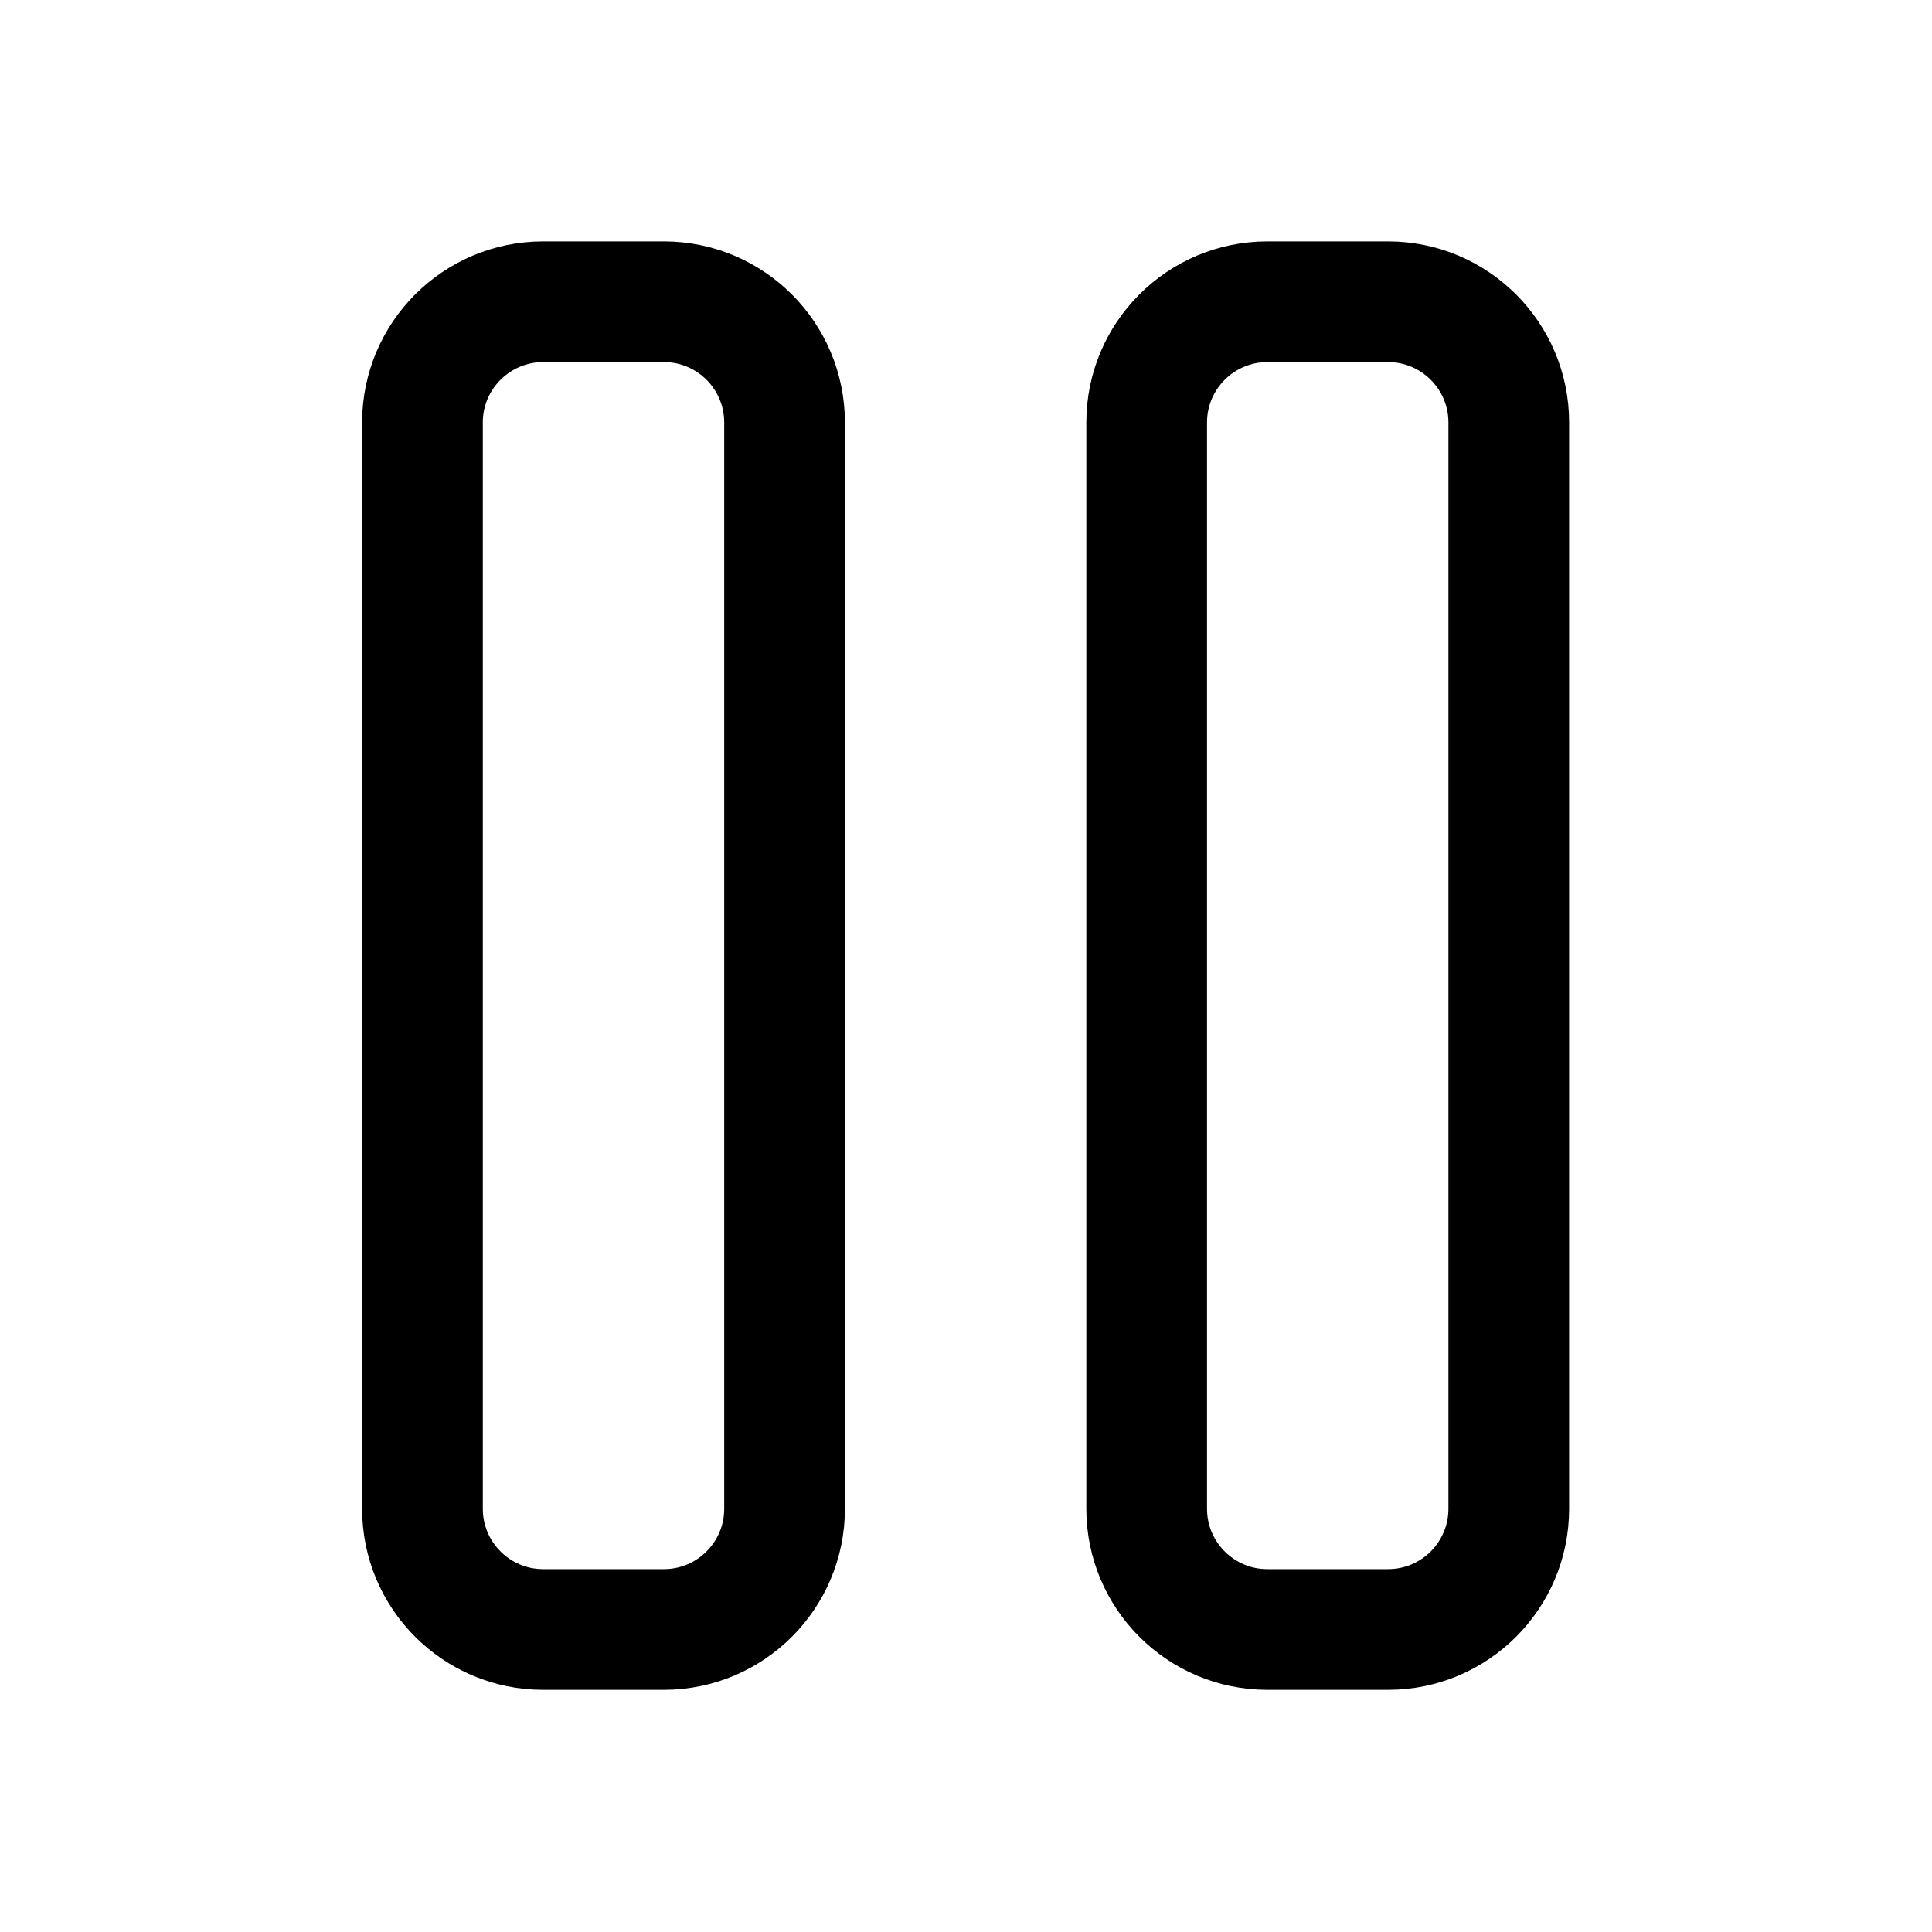 <svg xmlns="http://www.w3.org/2000/svg" version="1.1" xmlns:xlink="http://www.w3.org/1999/xlink" xmlns:svgjs="http://svgjs.com/svgjs" viewBox="0 0 20 20" width="20" height="20"><title>Exported from Streamline App (https://app.streamlineicons.com)</title><g transform="matrix(0.833,0,0,0.833,0,0)"><path d="M 6.75,3.75h1.5c0.828,0,1.5,0.672,1.5,1.5v13.5c0,0.828-0.672,1.5-1.5,1.5h-1.5c-0.828,0-1.5-0.672-1.5-1.5 V5.25C5.25,4.422,5.922,3.75,6.75,3.75z " stroke="#000000" fill="none" stroke-width="1.5" stroke-linecap="round" stroke-linejoin="round"></path><path d="M 15.75,3.75h1.5c0.828,0,1.5,0.672,1.5,1.5v13.5c0,0.828-0.672,1.5-1.5,1.5h-1.5 c-0.828,0-1.5-0.672-1.5-1.5V5.25C14.25,4.422,14.922,3.75,15.75,3.75z" stroke="#000000" fill="none" stroke-width="1.5" stroke-linecap="round" stroke-linejoin="round"></path></g></svg>